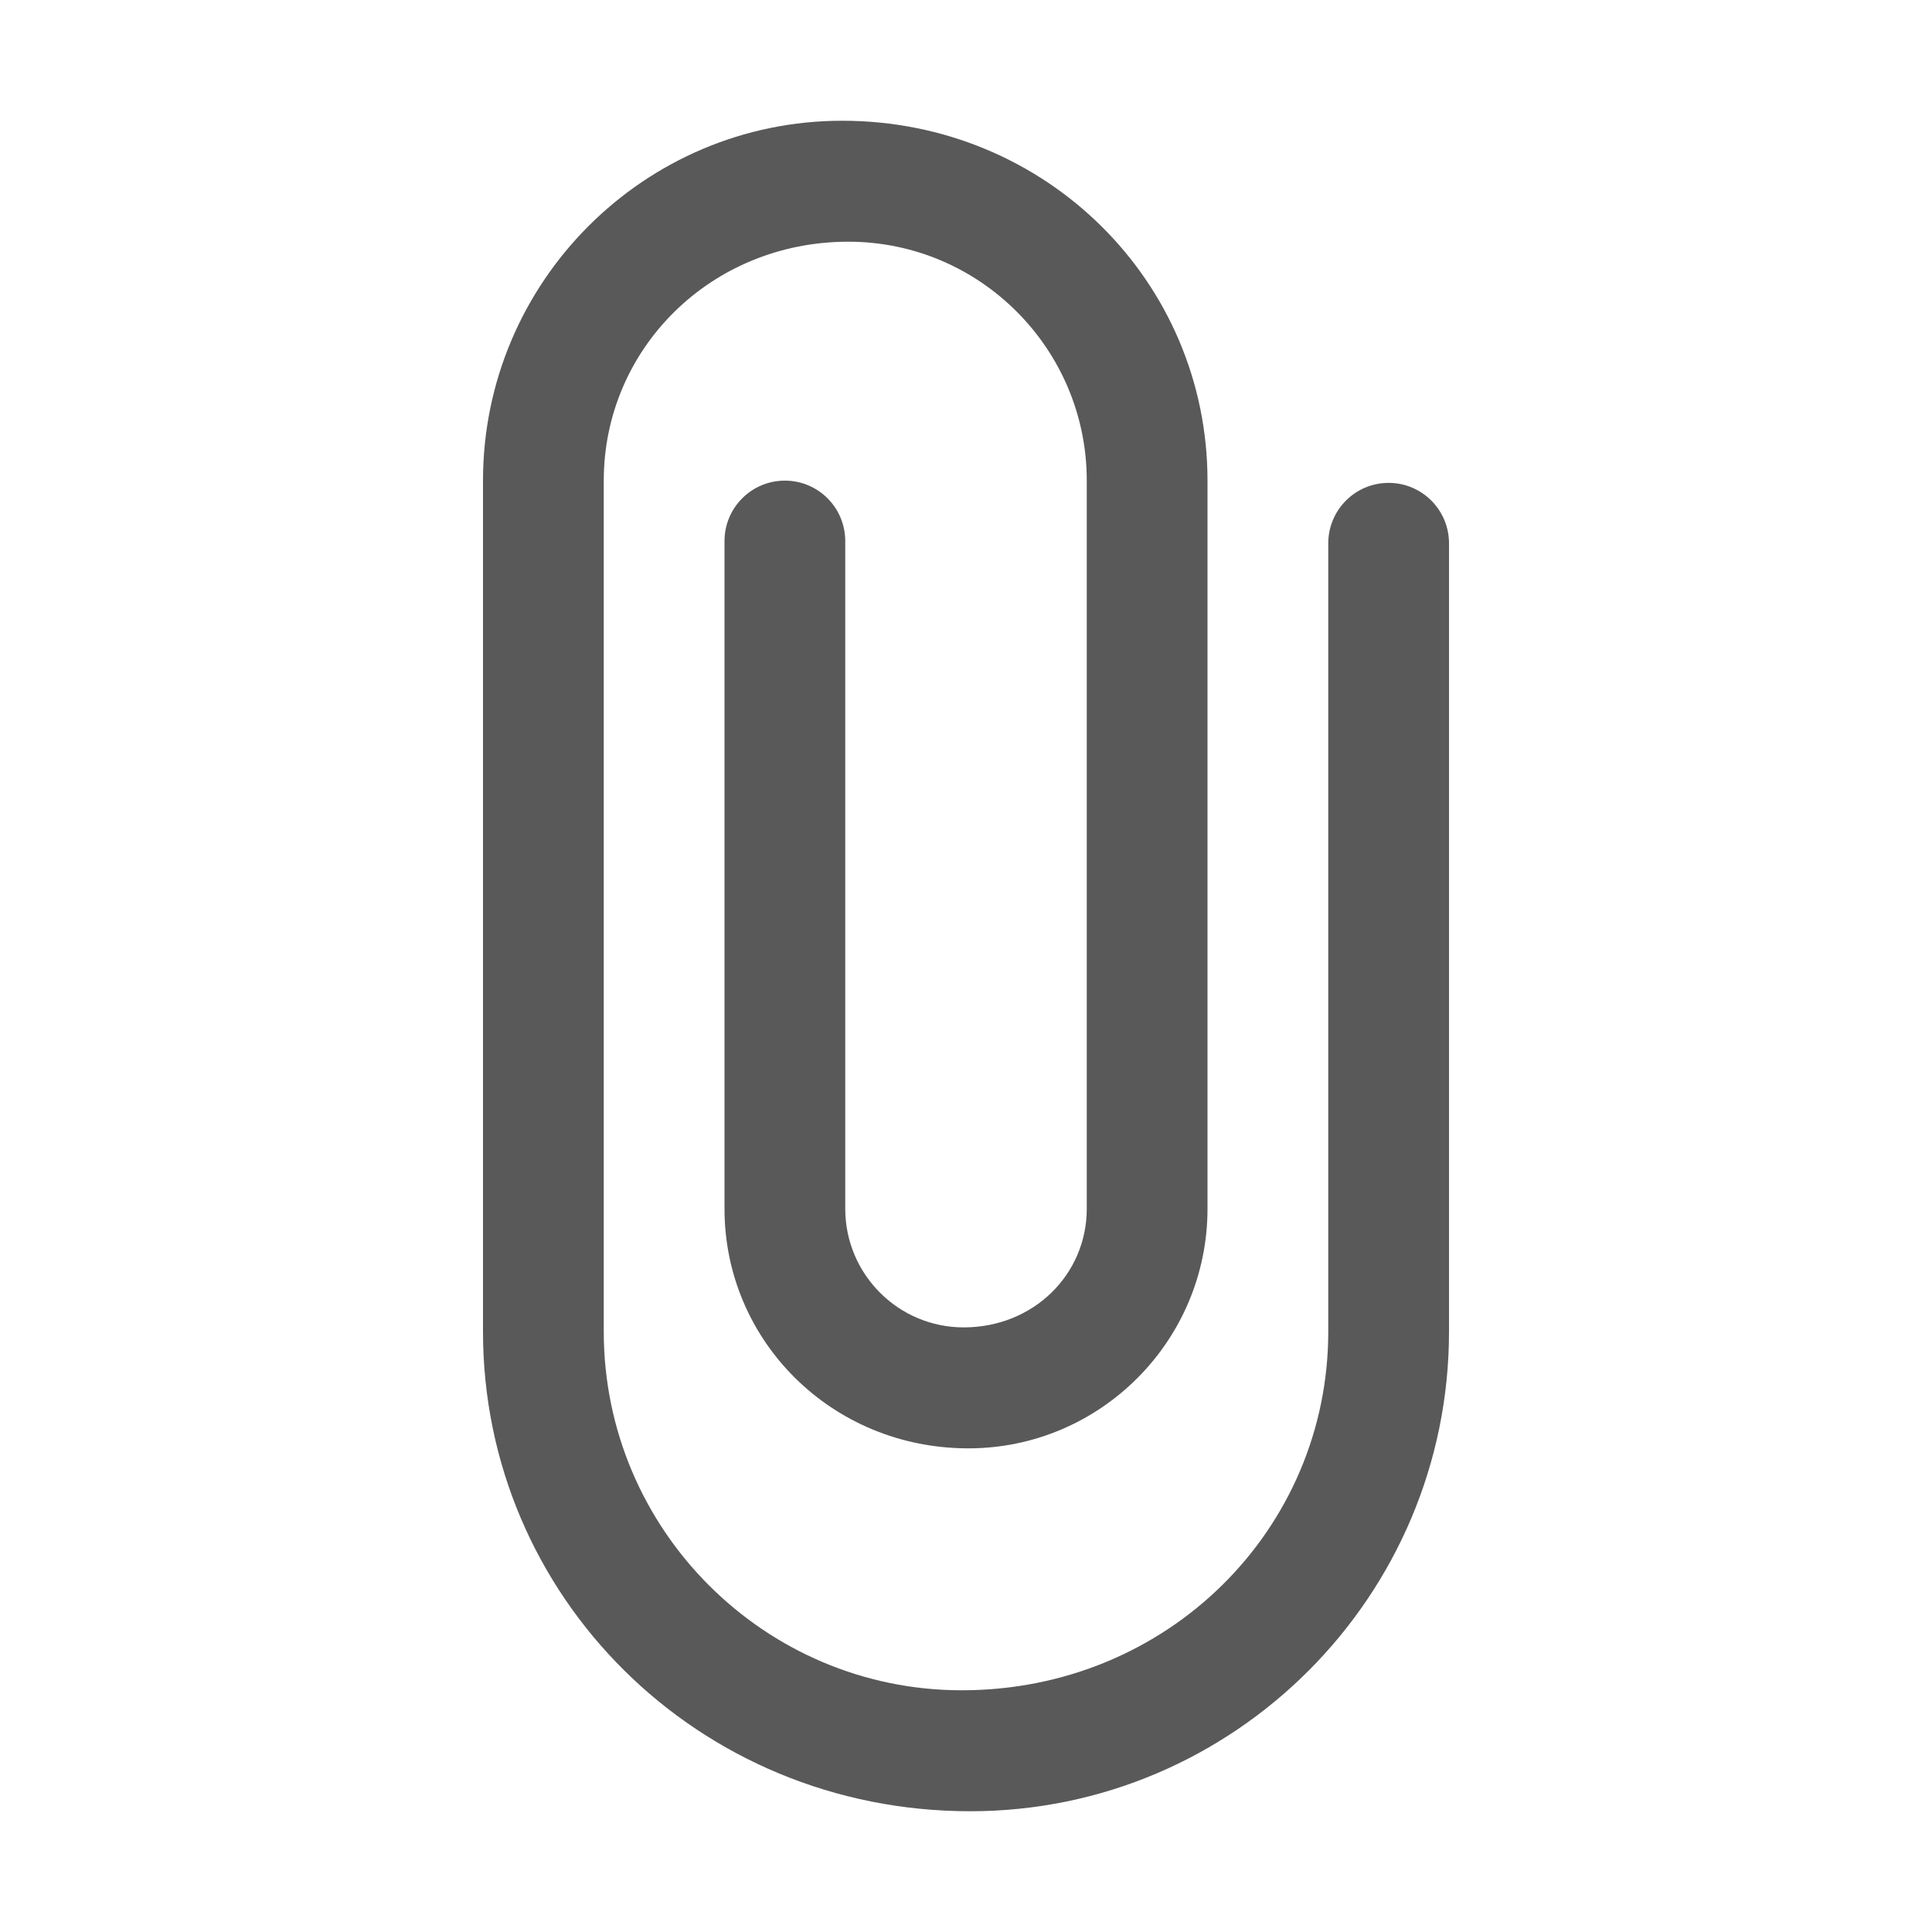 <svg xmlns="http://www.w3.org/2000/svg" width="512" height="512" viewBox="0 0 512 512"><path d="M257.125 480C184.905 480 128 422.993 128 352.9V127.372C128 74.78 170.688 32 223.188 32 277.313 32 320 74.78 320 127.373V320.34c0 35-28.437 63.49-63.374 63.49-36.188 0-64.625-28.49-64.625-63.49V143.4c0-8.858 7.158-16.028 16-16.028s16 7.17 16 16.03v176.94c0 17.343 14.065 31.43 31.377 31.43 18.563 0 32.625-14.087 32.625-31.43V127.37c0-34.905-28.343-63.315-63.187-63.315-36.47 0-64.813 28.41-64.813 63.316V352.9c0 52.405 42.563 95.043 94.875 95.043 54.563 0 97.125-42.64 97.125-95.044V144c0-8.86 7.156-16.03 16-16.03s16 7.17 16 16.03v208.9c0 70.093-56.906 127.1-126.875 127.1z" fill="#595959"/></svg>